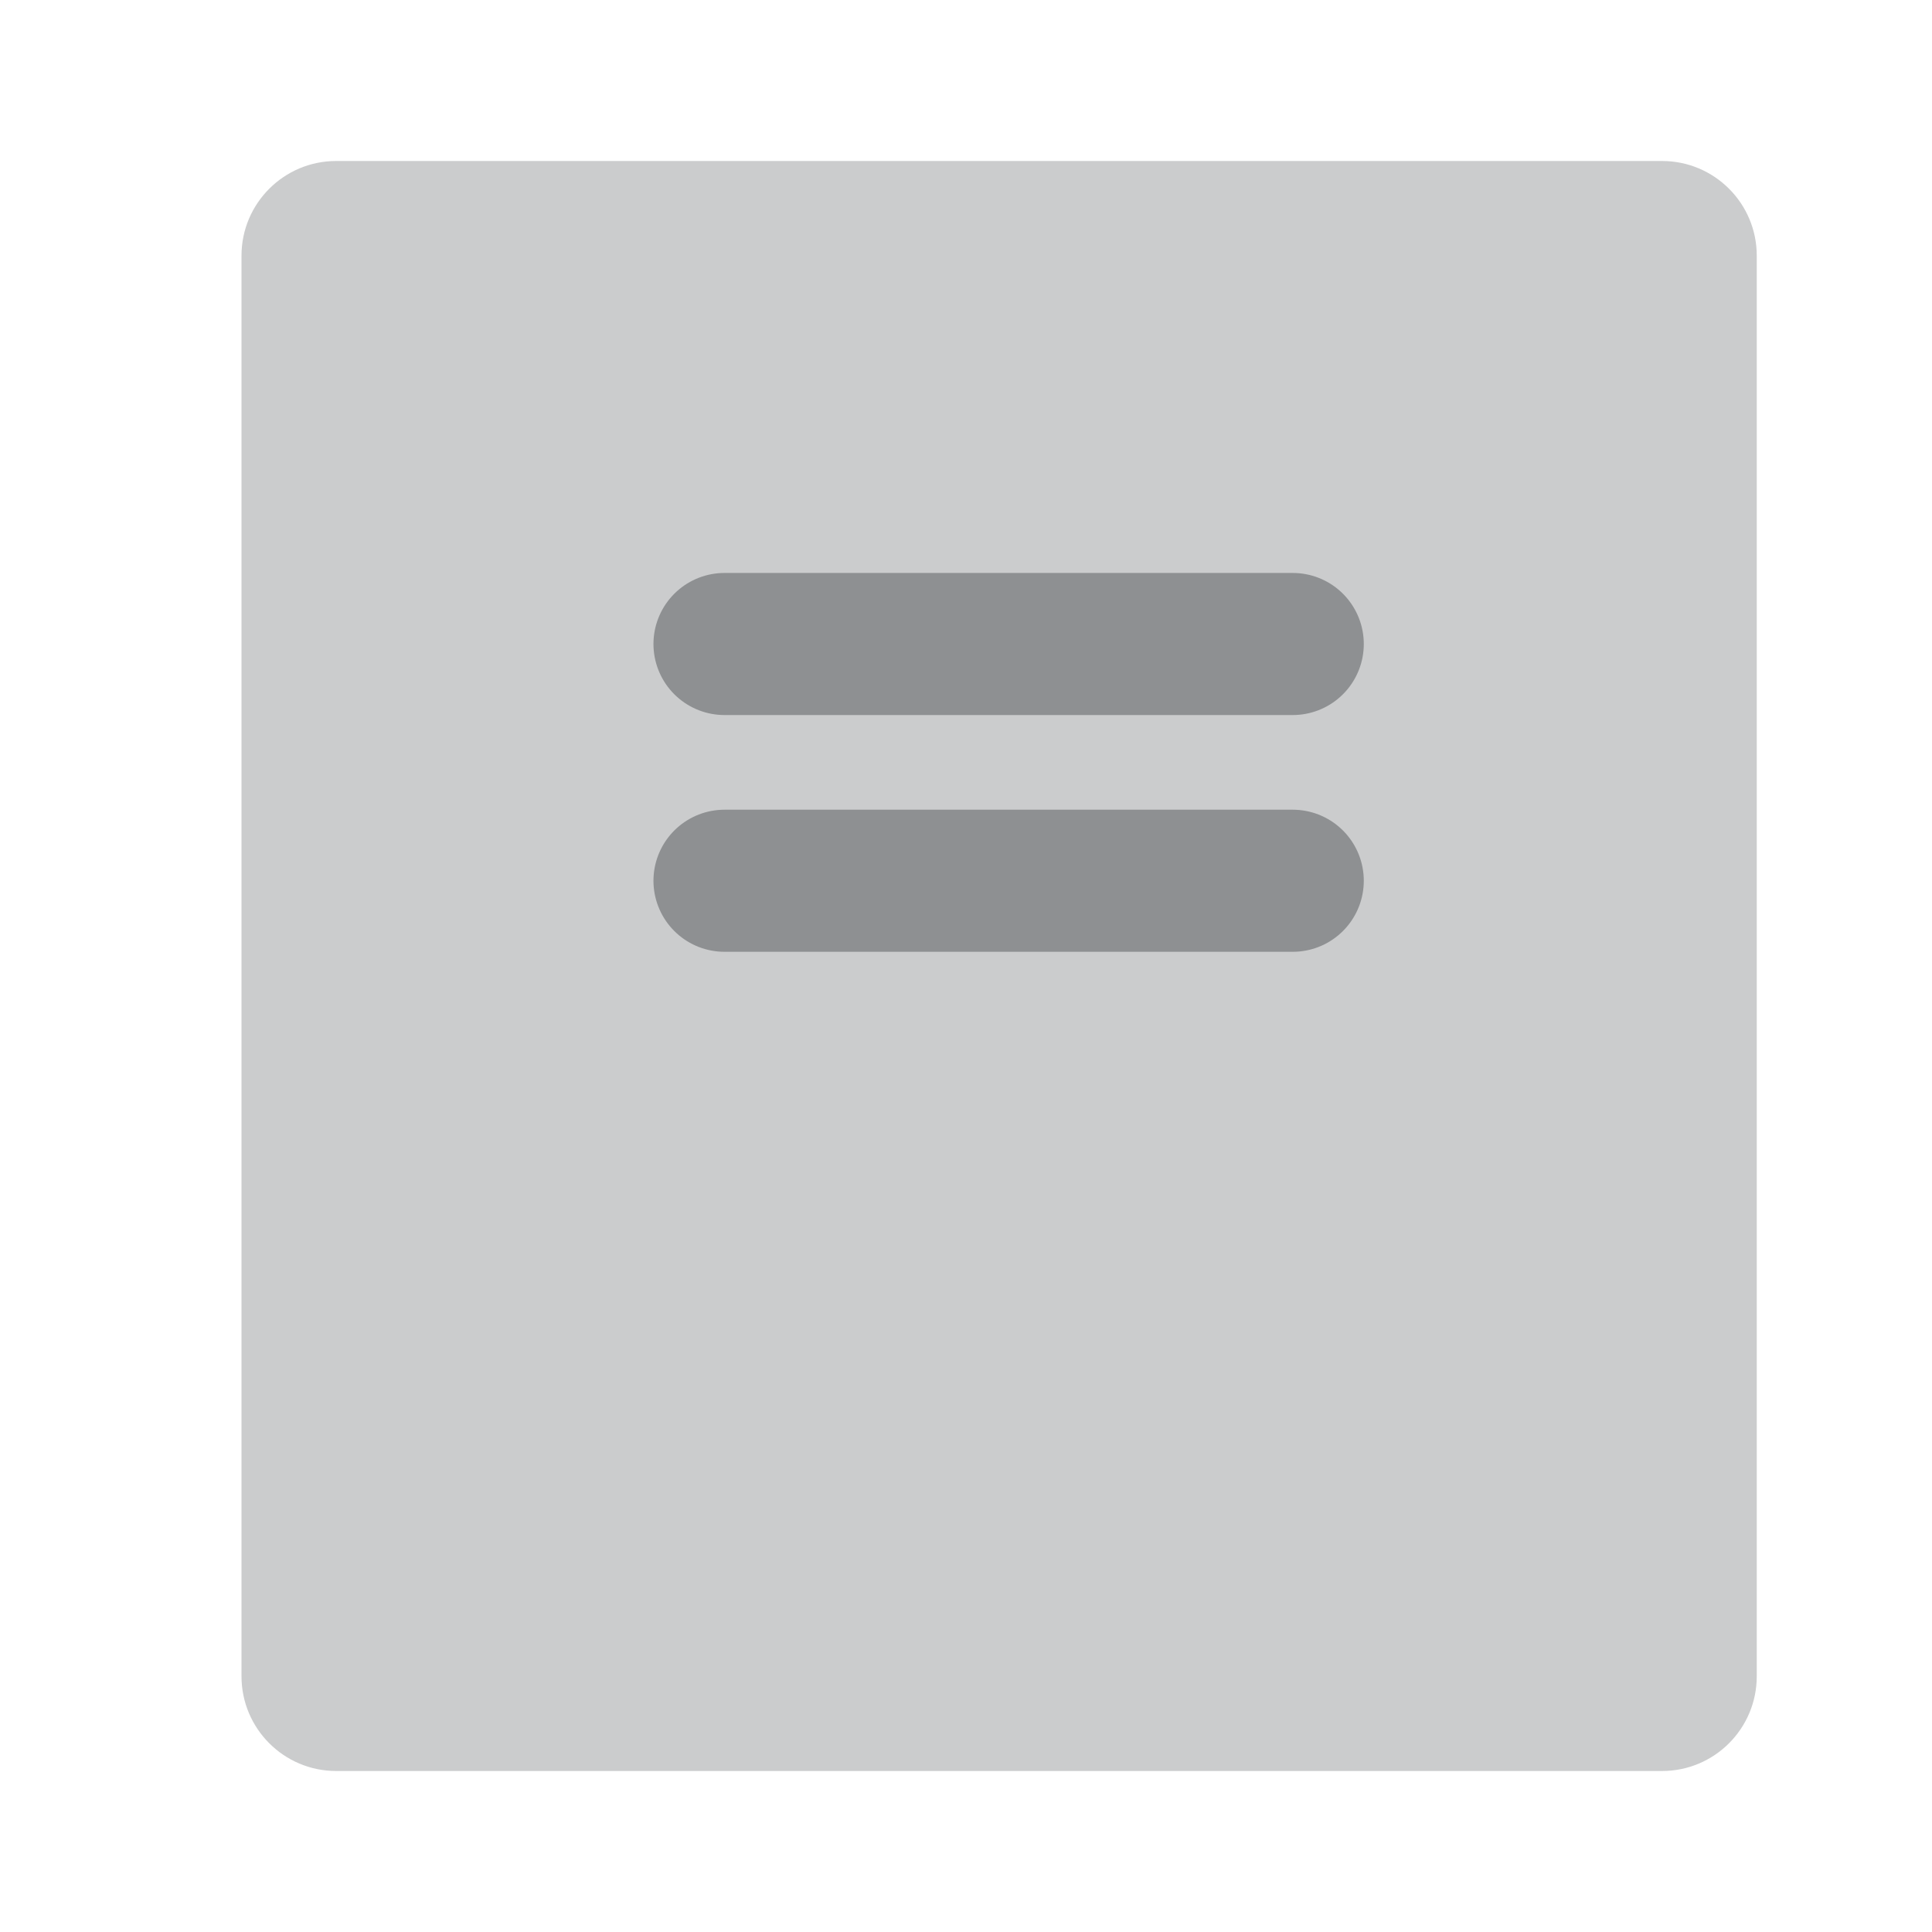 <svg width="24" height="24" viewBox="0 0 24 24" fill="none" xmlns="http://www.w3.org/2000/svg">
<path d="M4.176 2C3.527 2 3 2.527 3 3.176V20.823C3 21.473 3.527 22 4.176 22H20.647C21.297 22 21.823 21.473 21.823 20.823V12.202V3.176C21.823 2.527 21.297 2 20.647 2H4.176Z" fill="#CBCCCD"/>
<path d="M9 8H16.059M9 10.941H16.059" stroke="#8E9092" stroke-width="1.765" stroke-linecap="round"/>
</svg>
